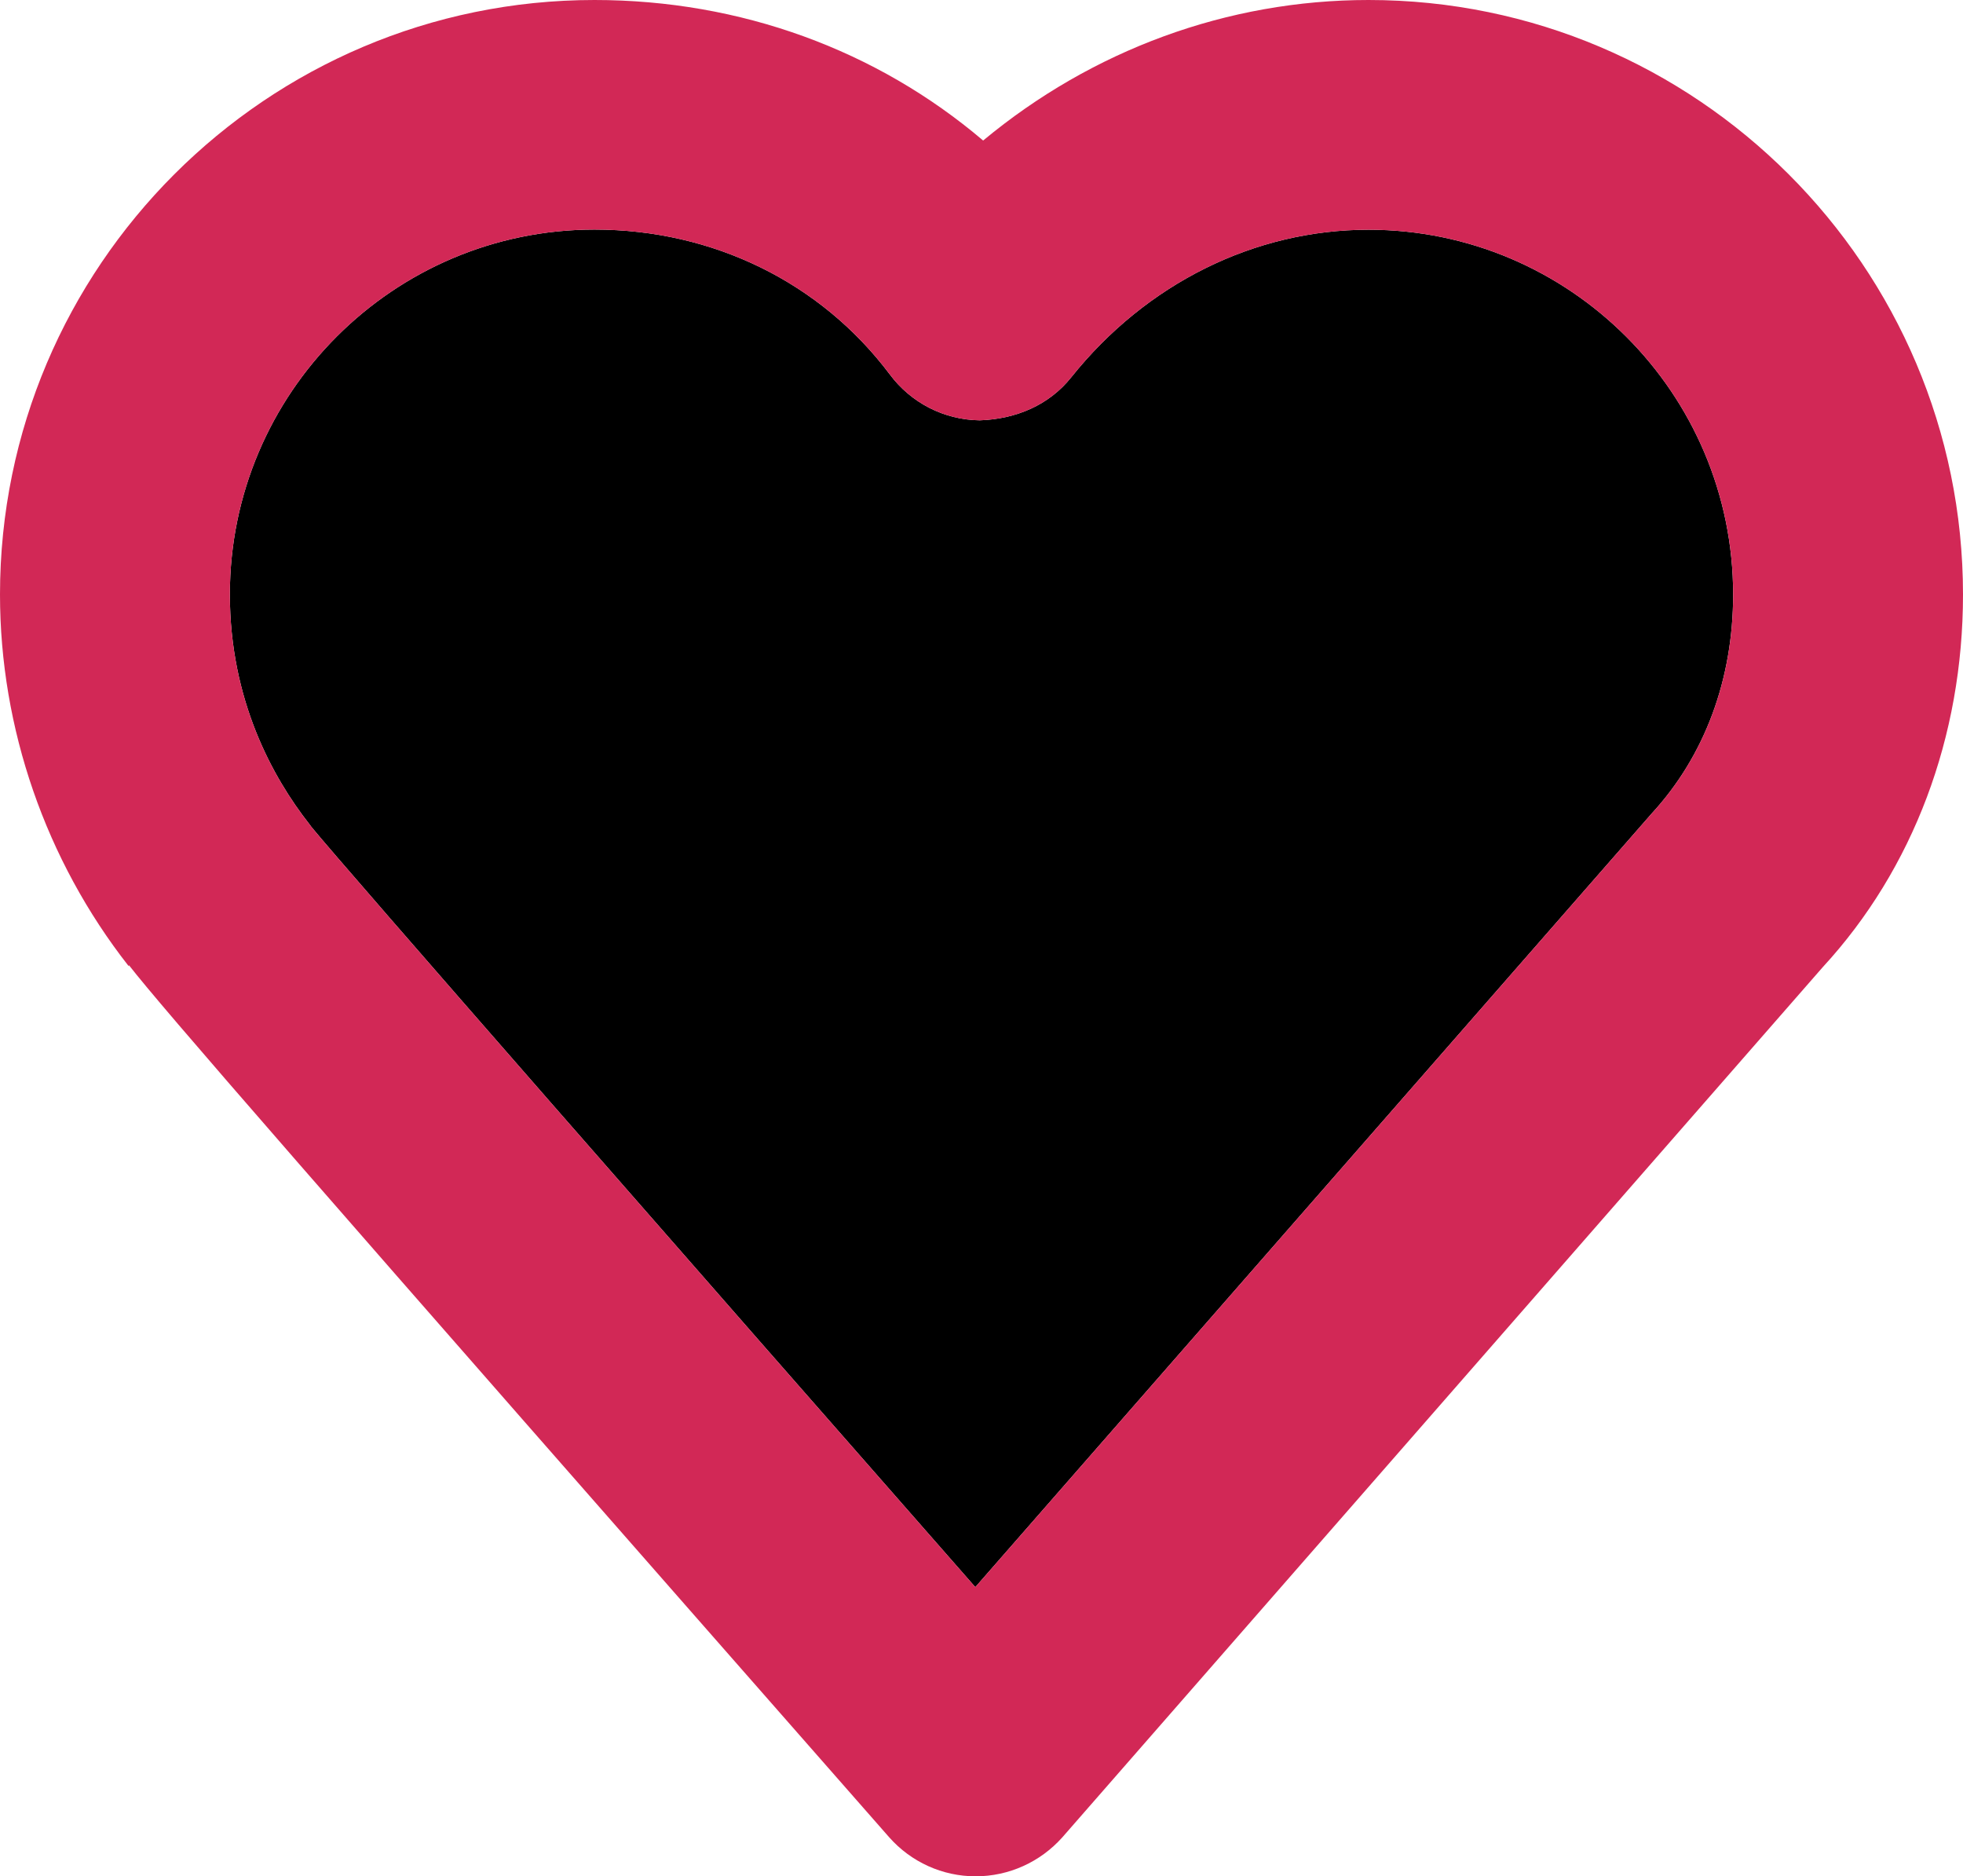 <svg version="1.1" id="Layer_1" xmlns="http://www.w3.org/2000/svg" xmlns:xlink="http://www.w3.org/1999/xlink" x="0px" y="0px"
	 width="12.545px" height="11.99px" viewBox="521.939 473.065 12.545 11.99" enable-background="new 521.939 473.065 12.545 11.99"
	 xml:space="preserve">

<path class="inner" fill="currentColor" d="M530.685,474.533c-0.729,0-1.421,0.344-1.9,0.943c-0.142,0.178-0.353,0.267-0.585,0.275
	c-0.227-0.003-0.439-0.111-0.575-0.294c-0.441-0.587-1.129-0.925-1.887-0.925c-1.285,0-2.33,1.046-2.33,2.331
	c0,0.678,0.275,1.171,0.507,1.467c0.004,0.006,0.01,0.012,0.014,0.019c0.208,0.255,2.471,2.839,4.243,4.858l4.323-4.944
	c0.34-0.369,0.52-0.86,0.52-1.399C533.015,475.579,531.97,474.533,530.685,474.533z"/>

<path class="outer" fill="#d22856" d="M530.685,473.065c-0.903,0-1.767,0.32-2.463,0.898c-0.68-0.578-1.55-0.898-2.484-0.898
	c-2.095,0-3.799,1.704-3.799,3.799c0,0.855,0.292,1.698,0.821,2.373l0.004-0.003c0.214,0.274,1.06,1.248,4.858,5.572
	c0.14,0.158,0.34,0.249,0.552,0.249c0.212,0,0.413-0.091,0.554-0.249l4.86-5.561c0.578-0.627,0.896-1.472,0.896-2.381
	C534.484,474.769,532.78,473.065,530.685,473.065z M532.495,478.263l-4.323,4.944c-1.772-2.019-4.035-4.603-4.243-4.858
	c-0.004-0.007-0.01-0.013-0.014-0.019c-0.232-0.296-0.507-0.789-0.507-1.467c0-1.285,1.045-2.331,2.33-2.331
	c0.758,0,1.446,0.338,1.887,0.925c0.136,0.183,0.348,0.291,0.575,0.294c0.232-0.008,0.443-0.097,0.585-0.275
	c0.479-0.599,1.171-0.943,1.9-0.943c1.285,0,2.33,1.046,2.33,2.331C533.015,477.403,532.835,477.894,532.495,478.263z"/>
</svg>
